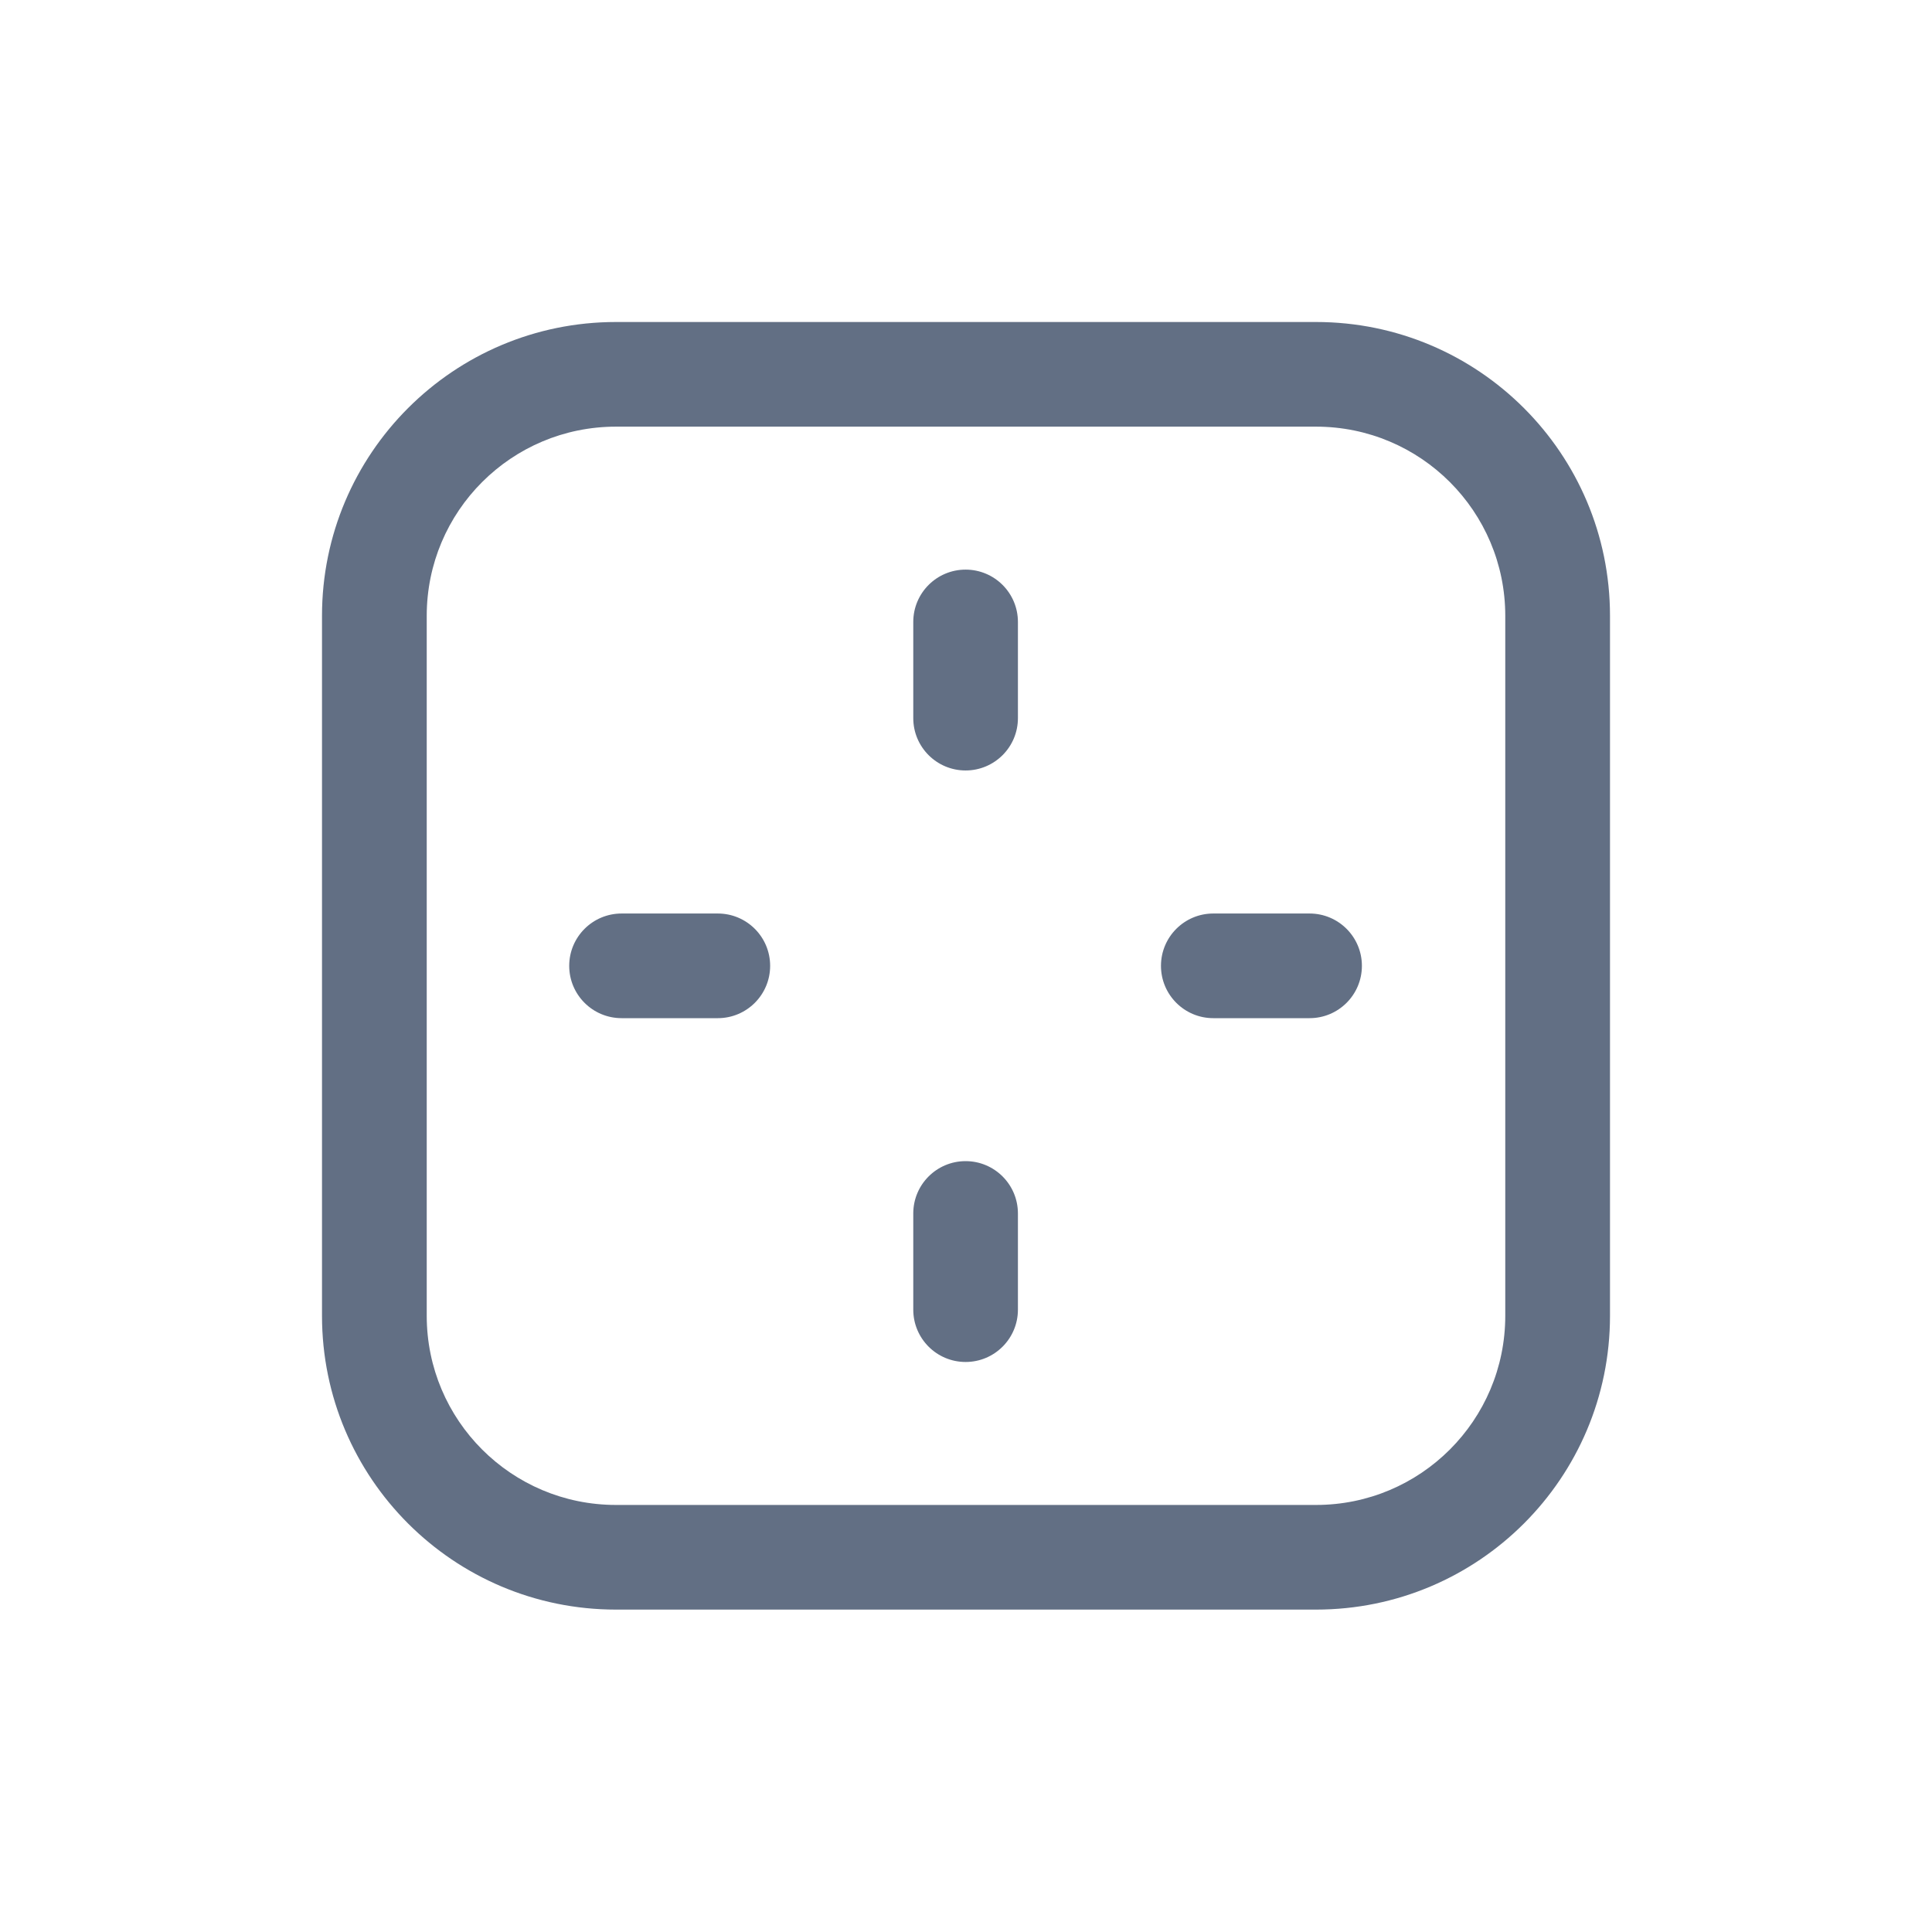 <svg width="24" height="24" viewBox="0 0 24 24" fill="none" xmlns="http://www.w3.org/2000/svg">
<path d="M11.995 9.571C11.636 9.571 11.345 9.28 11.345 8.921V7.726C11.345 7.367 11.636 7.076 11.995 7.076C12.354 7.076 12.645 7.367 12.645 7.726V8.921C12.645 9.28 12.354 9.571 11.995 9.571Z" fill="#626F84"/>
<path d="M15.072 11.348C14.713 11.348 14.422 11.639 14.422 11.998C14.422 12.357 14.713 12.648 15.072 12.648H16.268C16.627 12.648 16.918 12.357 16.918 11.998C16.918 11.639 16.627 11.348 16.268 11.348H15.072Z" fill="#626F84"/>
<path d="M11.995 16.919C11.636 16.919 11.345 16.628 11.345 16.269V15.074C11.345 14.715 11.636 14.424 11.995 14.424C12.354 14.424 12.645 14.715 12.645 15.074V16.269C12.645 16.628 12.354 16.919 11.995 16.919Z" fill="#626F84"/>
<path d="M7.722 11.348C7.362 11.348 7.071 11.639 7.071 11.998C7.071 12.357 7.362 12.648 7.722 12.648H8.917C9.276 12.648 9.567 12.357 9.567 11.998C9.567 11.639 9.276 11.348 8.917 11.348H7.722Z" fill="#626F84"/>
<path fill-rule="evenodd" clip-rule="evenodd" d="M4 7.65C4 5.634 5.635 4 7.652 4H16.348C18.365 4 20 5.634 20 7.65V16.345C20 18.361 18.365 19.995 16.348 19.995H7.652C5.635 19.995 4 18.361 4 16.345V7.65ZM7.652 5.3C6.353 5.3 5.301 6.352 5.301 7.65V16.345C5.301 17.643 6.353 18.695 7.652 18.695H16.348C17.647 18.695 18.699 17.643 18.699 16.345V7.65C18.699 6.352 17.647 5.3 16.348 5.3H7.652Z" fill="#626F84"/>
</svg>
